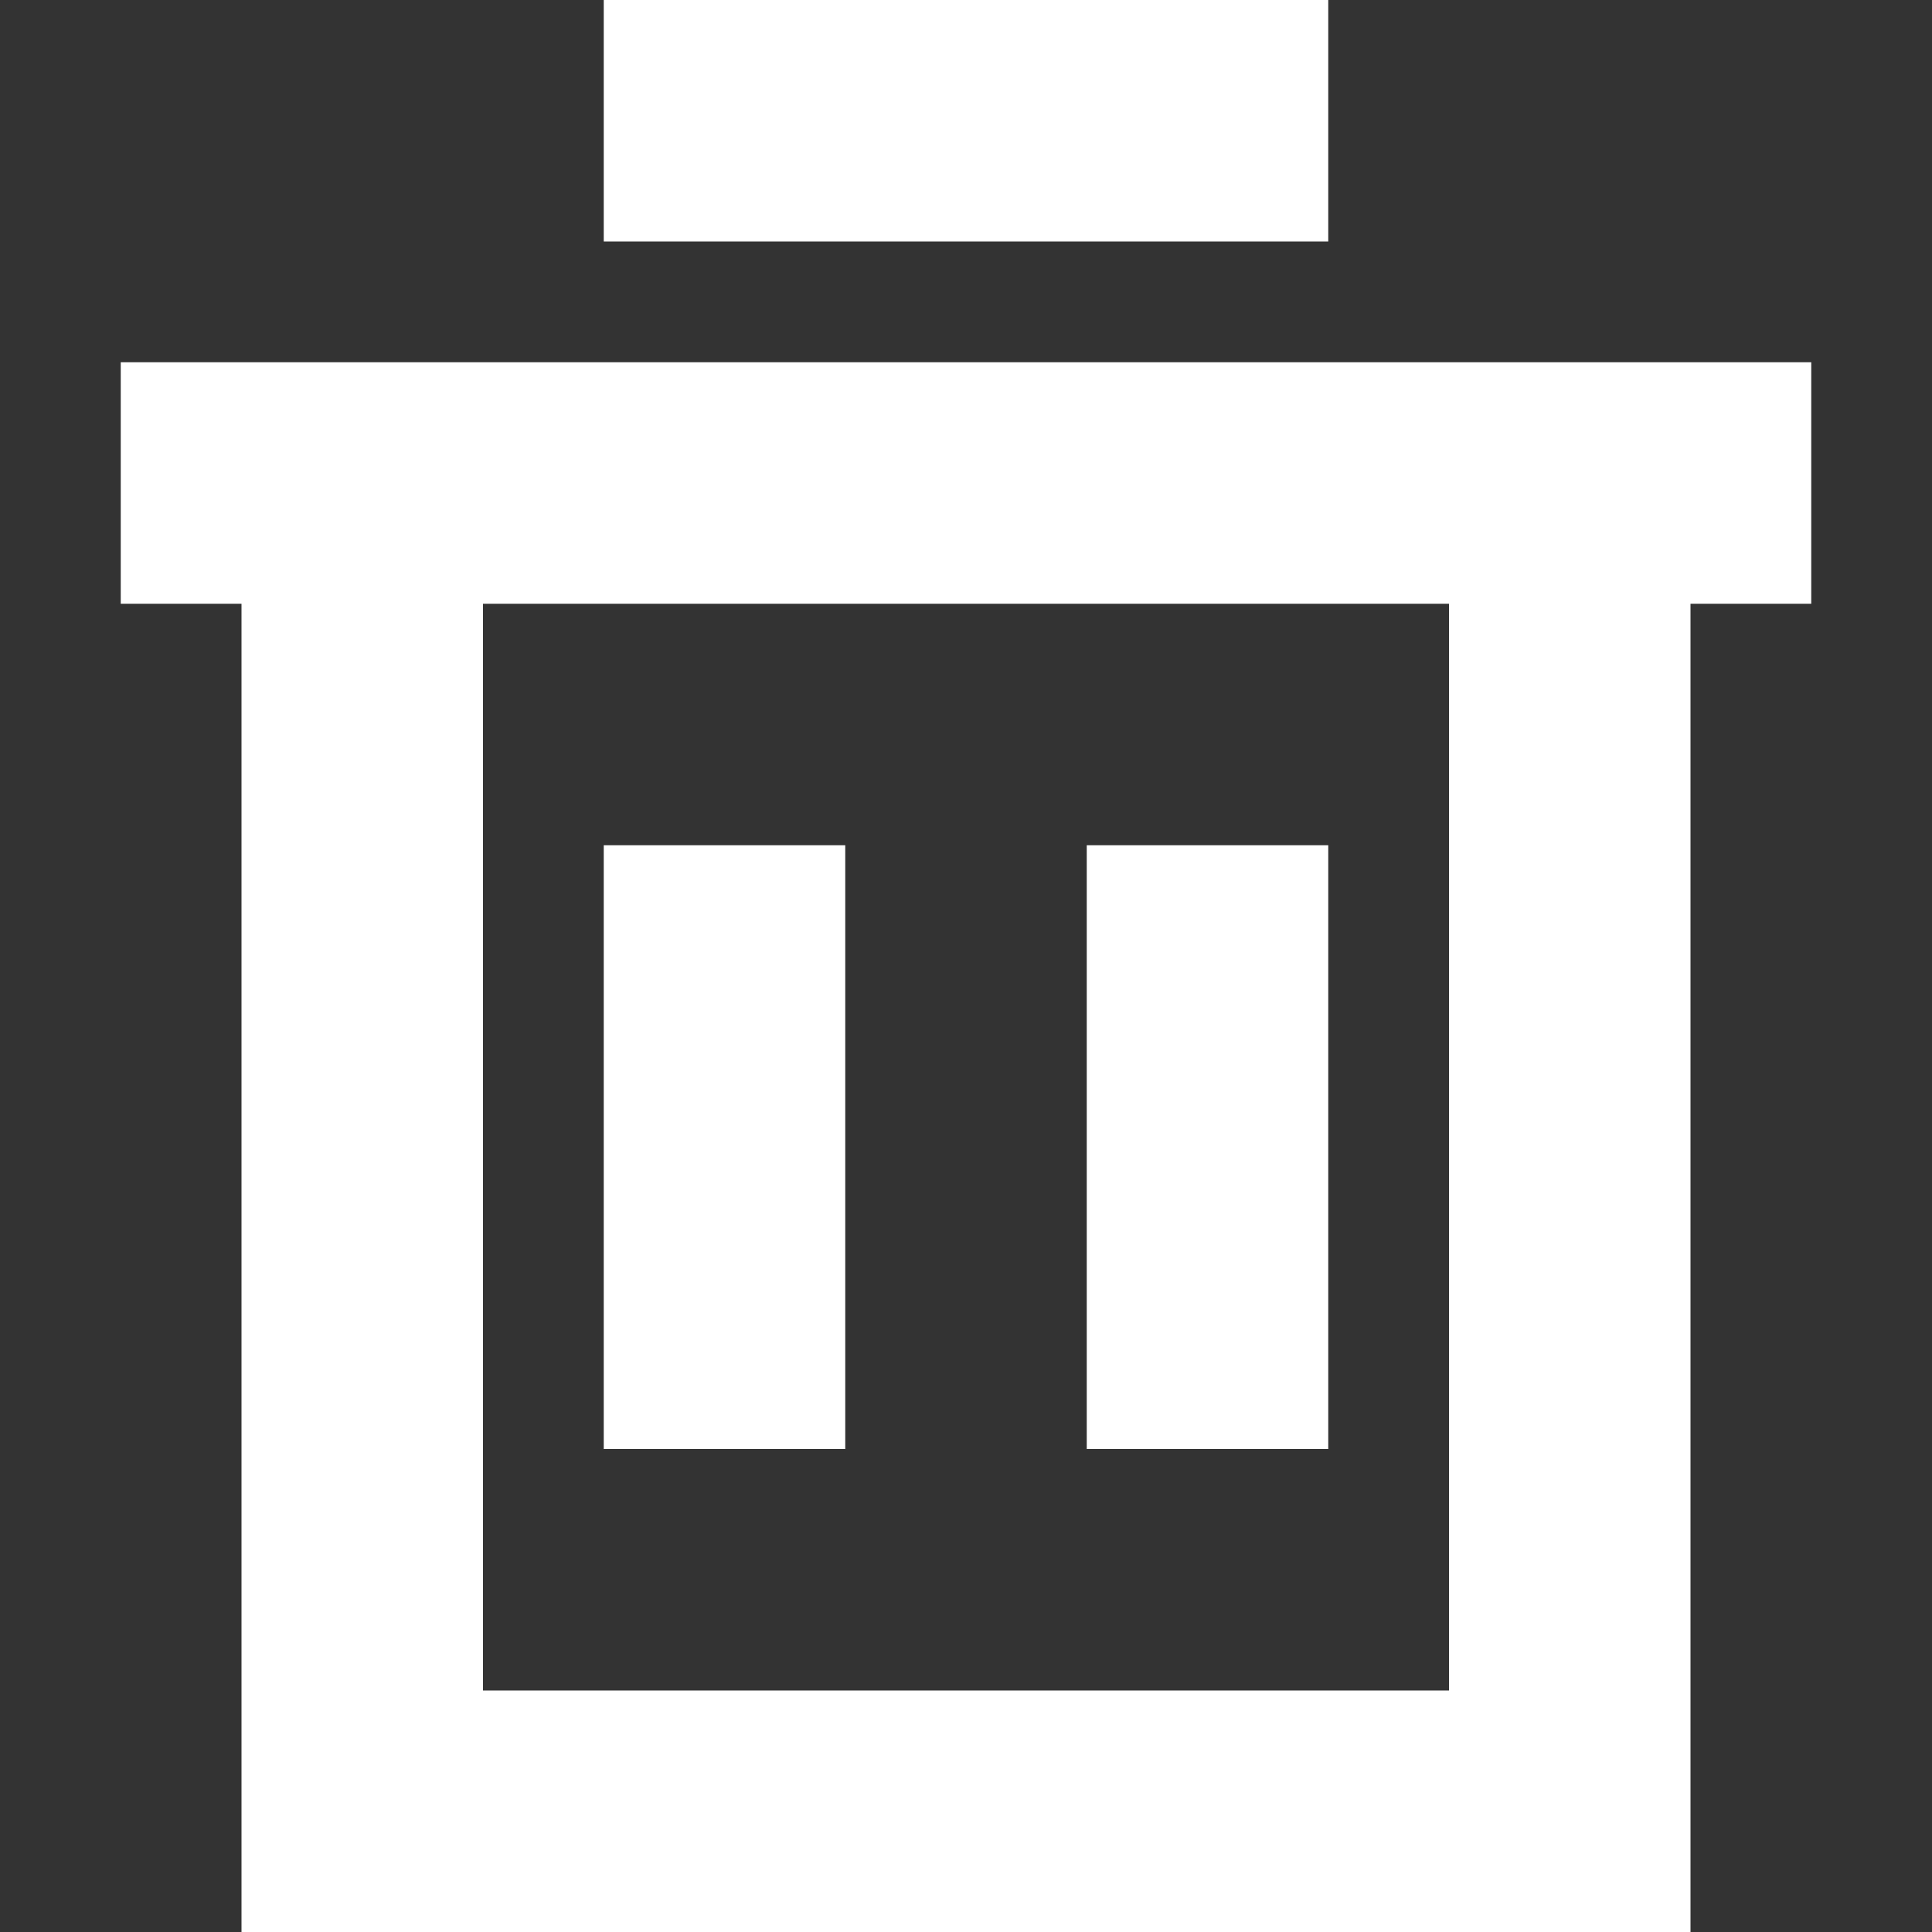 <svg xmlns="http://www.w3.org/2000/svg" xmlns:xlink="http://www.w3.org/1999/xlink" fill="none" version="1.1" width="32" height="32" viewBox="0 0 32 32"><rect x="0" y="0" width="32" height="32" fill="#333333" stroke="none"/><defs><clipPath id="master_svg0_7_804"><rect x="0" y="0" width="32" height="32" rx="0"/></clipPath></defs><g clip-path="url(#master_svg0_7_804)"><g><path d="M4,6L28,6L28,32L4,32L4,6ZM8,10L8,28L24,28L24,10L8,10ZM10,14L14,14L14,24L10,24L10,14ZM18,14L22,14L22,24L18,24L18,14ZM2,6L30,6L30,10L2,10L2,6ZM10,0L22,0L22,4L10,4L10,0Z" fill="#FFFFFF" fill-opacity="1"/></g></g></svg>